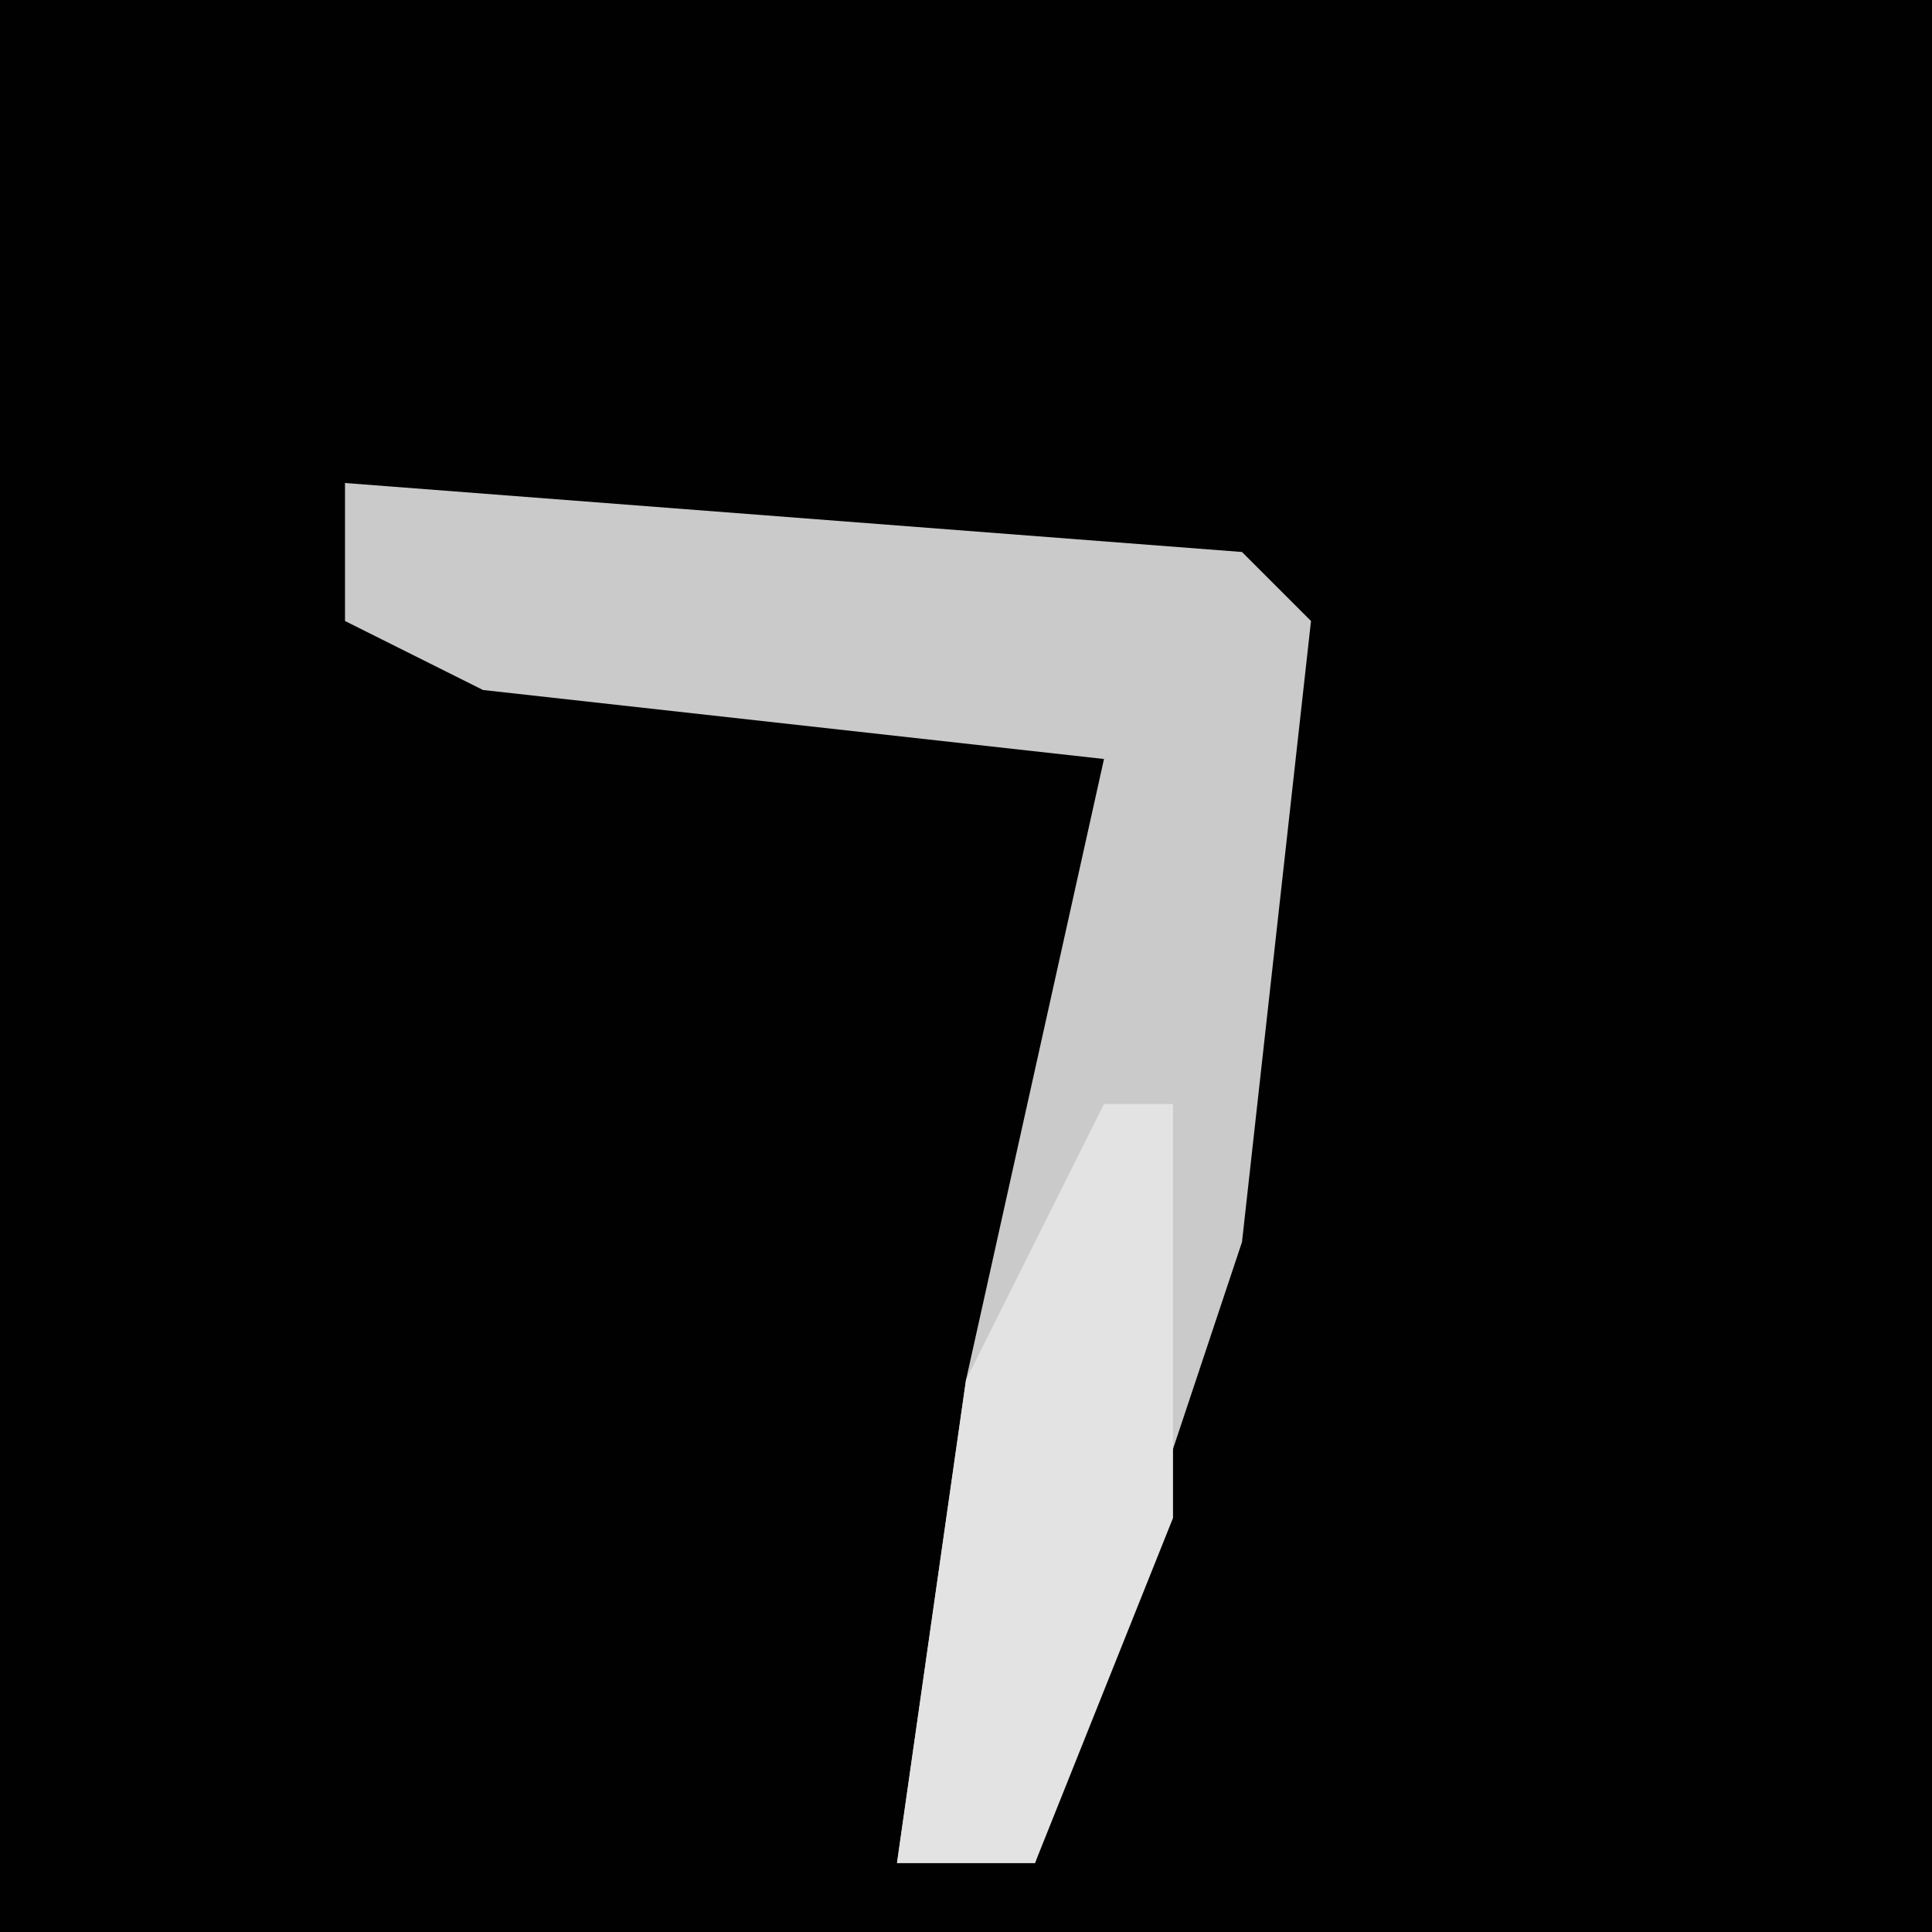 <?xml version="1.0" encoding="UTF-8"?>
<svg version="1.1" xmlns="http://www.w3.org/2000/svg" width="28" height="28">
<path d="M0,0 L28,0 L28,28 L0,28 Z " fill="#010101" transform="translate(0,0)"/>
<path d="M0,0 L13,1 L14,2 L13,11 L10,20 L8,20 L9,13 L11,4 L2,3 L0,2 Z " fill="#CACACA" transform="translate(5,7)"/>
<path d="M0,0 L1,0 L1,6 L-1,11 L-3,11 L-2,4 Z " fill="#E3E3E3" transform="translate(16,16)"/>
</svg>
